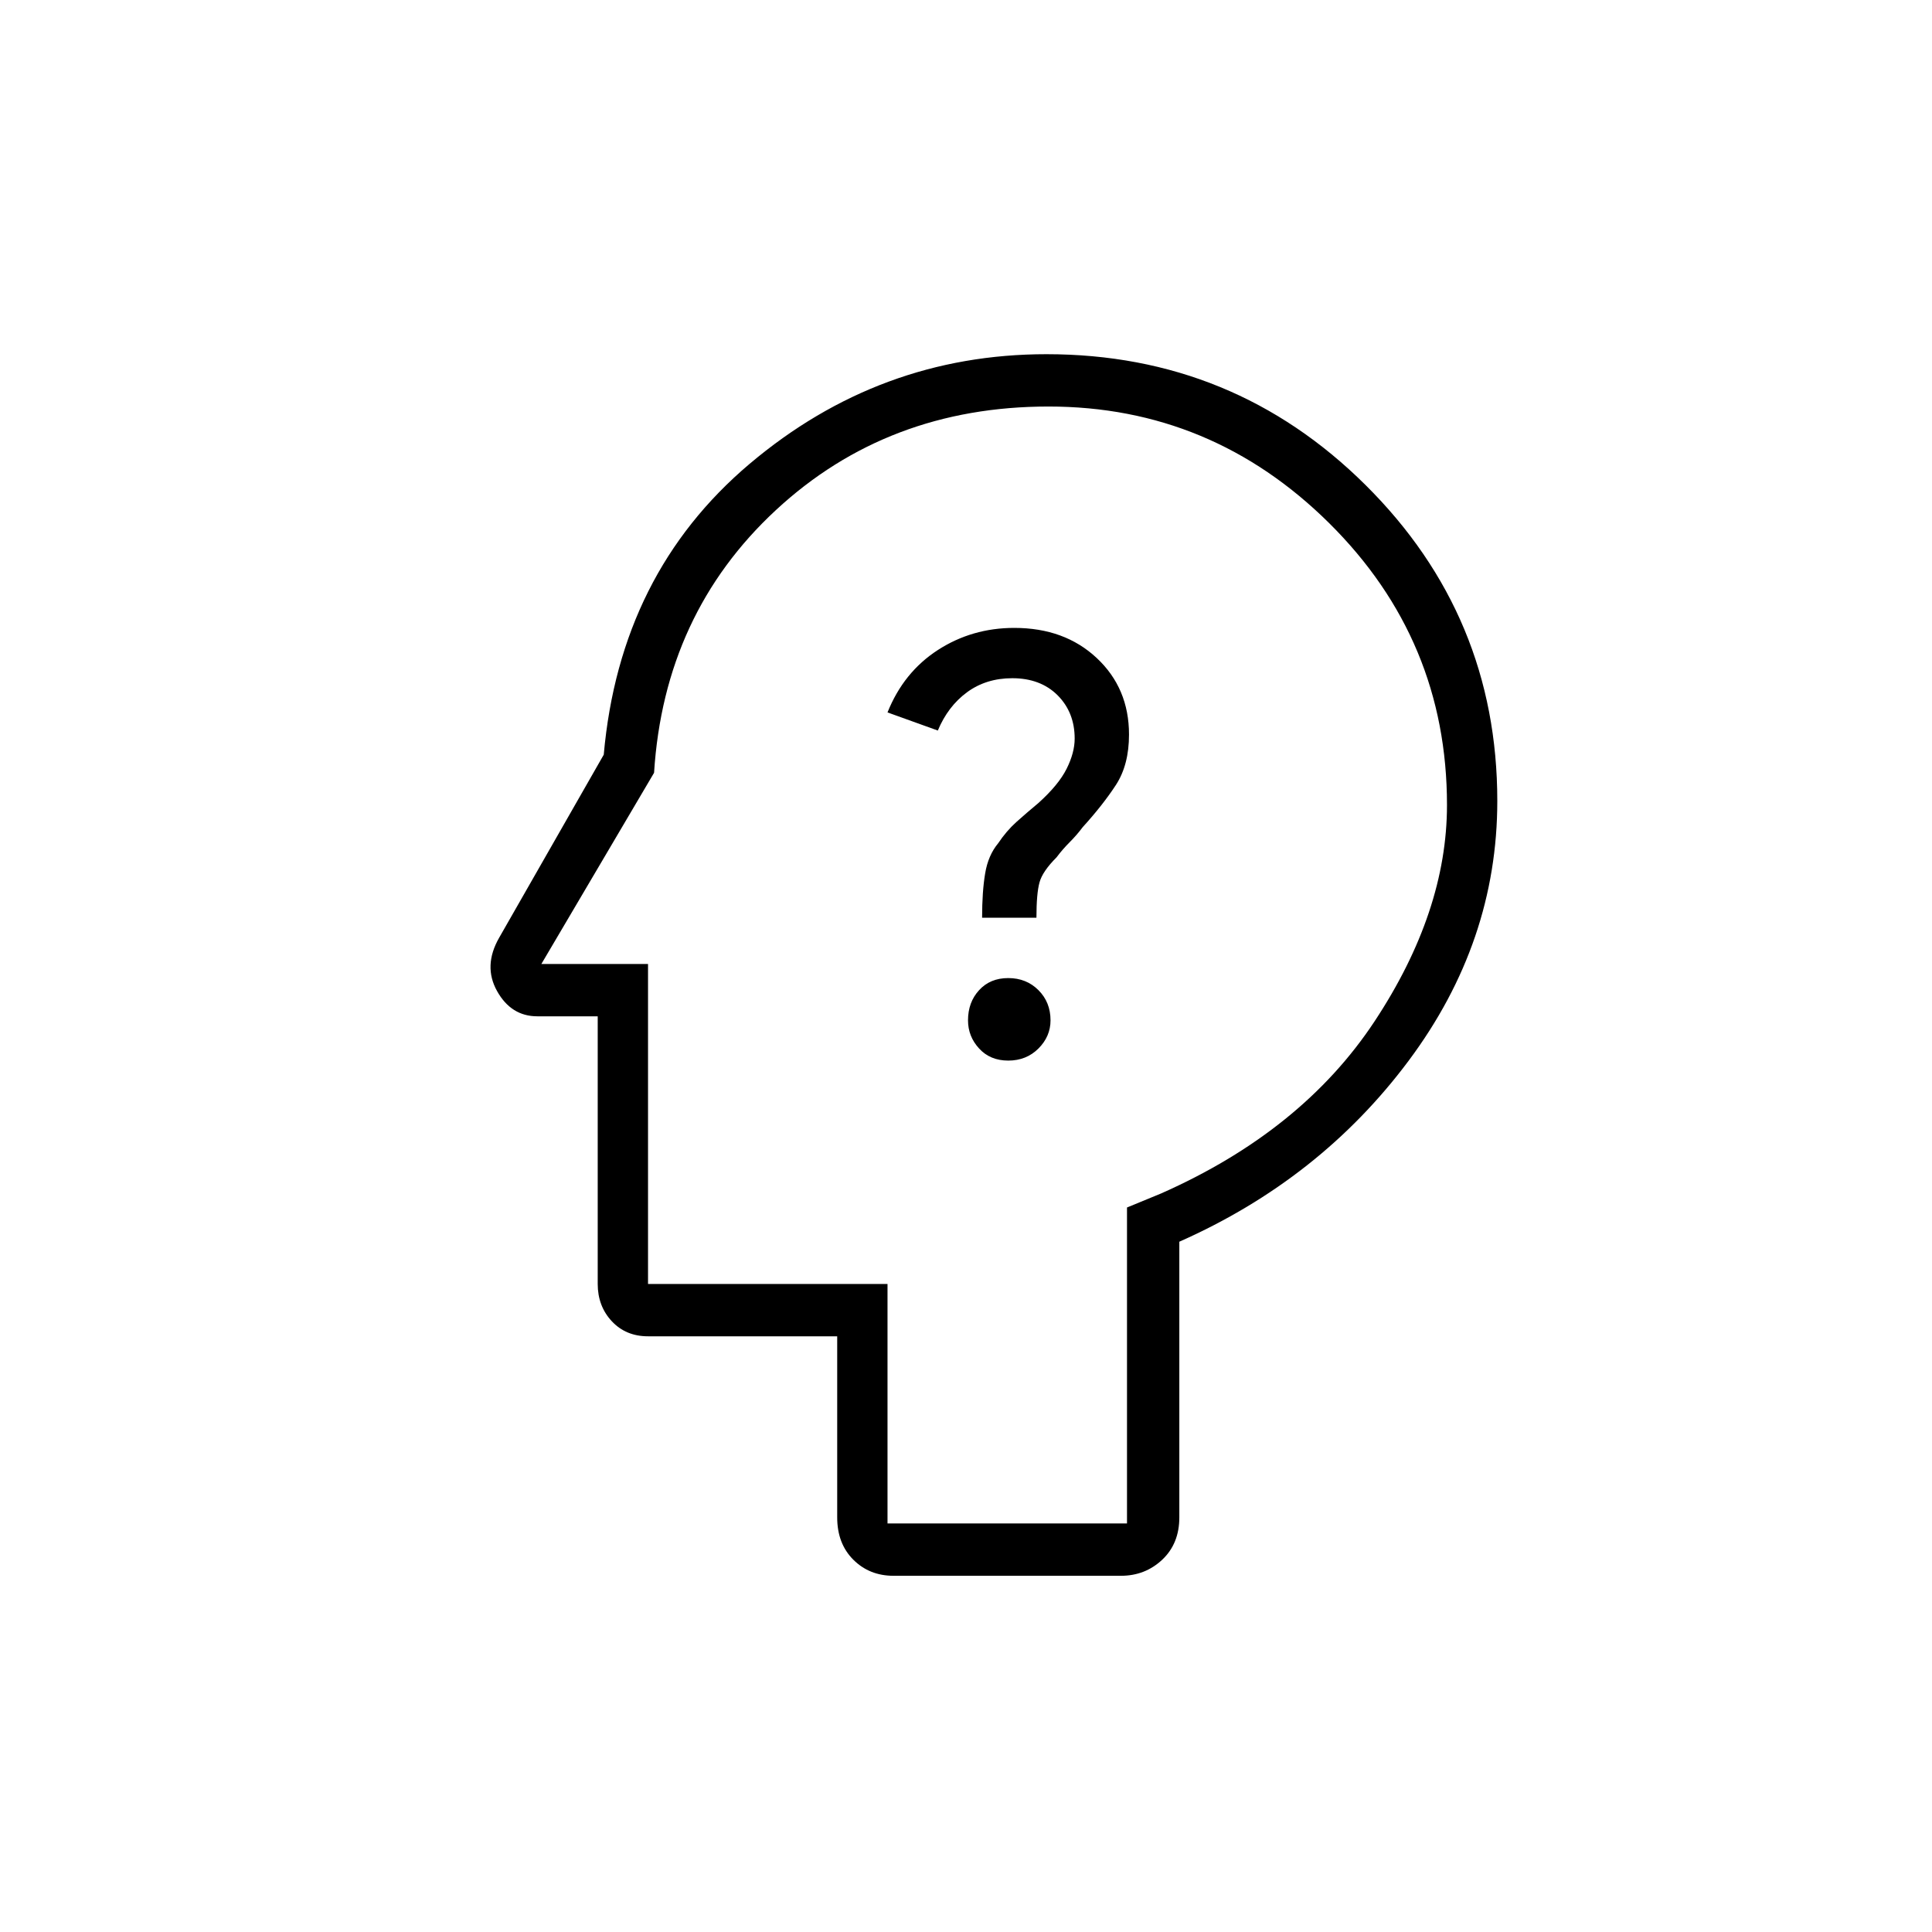 <svg xmlns="http://www.w3.org/2000/svg" height="24" width="24"><path d="M12.525 13.175q.225 0 .375-.15t.15-.35q0-.225-.15-.375t-.375-.15q-.225 0-.362.15-.138.15-.138.375 0 .2.138.35.137.15.362.15ZM12.2 11.4h.675q0-.3.038-.438.037-.137.212-.312.075-.1.163-.188.087-.087.162-.187.25-.275.413-.525.162-.25.162-.625 0-.575-.4-.95T12.6 7.8q-.525 0-.95.275-.425.275-.625.775l.625.225q.125-.3.362-.475.238-.175.563-.175.35 0 .563.212.212.213.212.538 0 .175-.1.375t-.35.425q-.15.125-.275.237-.125.113-.225.263-.125.15-.162.375-.038.225-.038.55Zm-1.1 8.175q-.3 0-.5-.2t-.2-.525V16.6H8.05q-.275 0-.45-.187-.175-.188-.175-.463v-3.325h-.75q-.325 0-.5-.313Q6 12 6.2 11.65l1.3-2.275q.2-2.25 1.812-3.613Q10.925 4.4 13 4.4q2.325 0 3.963 1.625Q18.6 7.65 18.6 9.95q0 1.75-1.1 3.225t-2.85 2.25v3.425q0 .325-.212.525-.213.2-.513.2Zm-.075-.65H14V15l.425-.175q1.75-.775 2.65-2.137.9-1.363.9-2.688 0-2.05-1.462-3.5-1.463-1.45-3.488-1.45-2 0-3.388 1.288Q8.25 7.625 8.125 9.6l-1.4 2.375H8.05v3.975h2.975Zm1.35-6.95Z"/></svg>